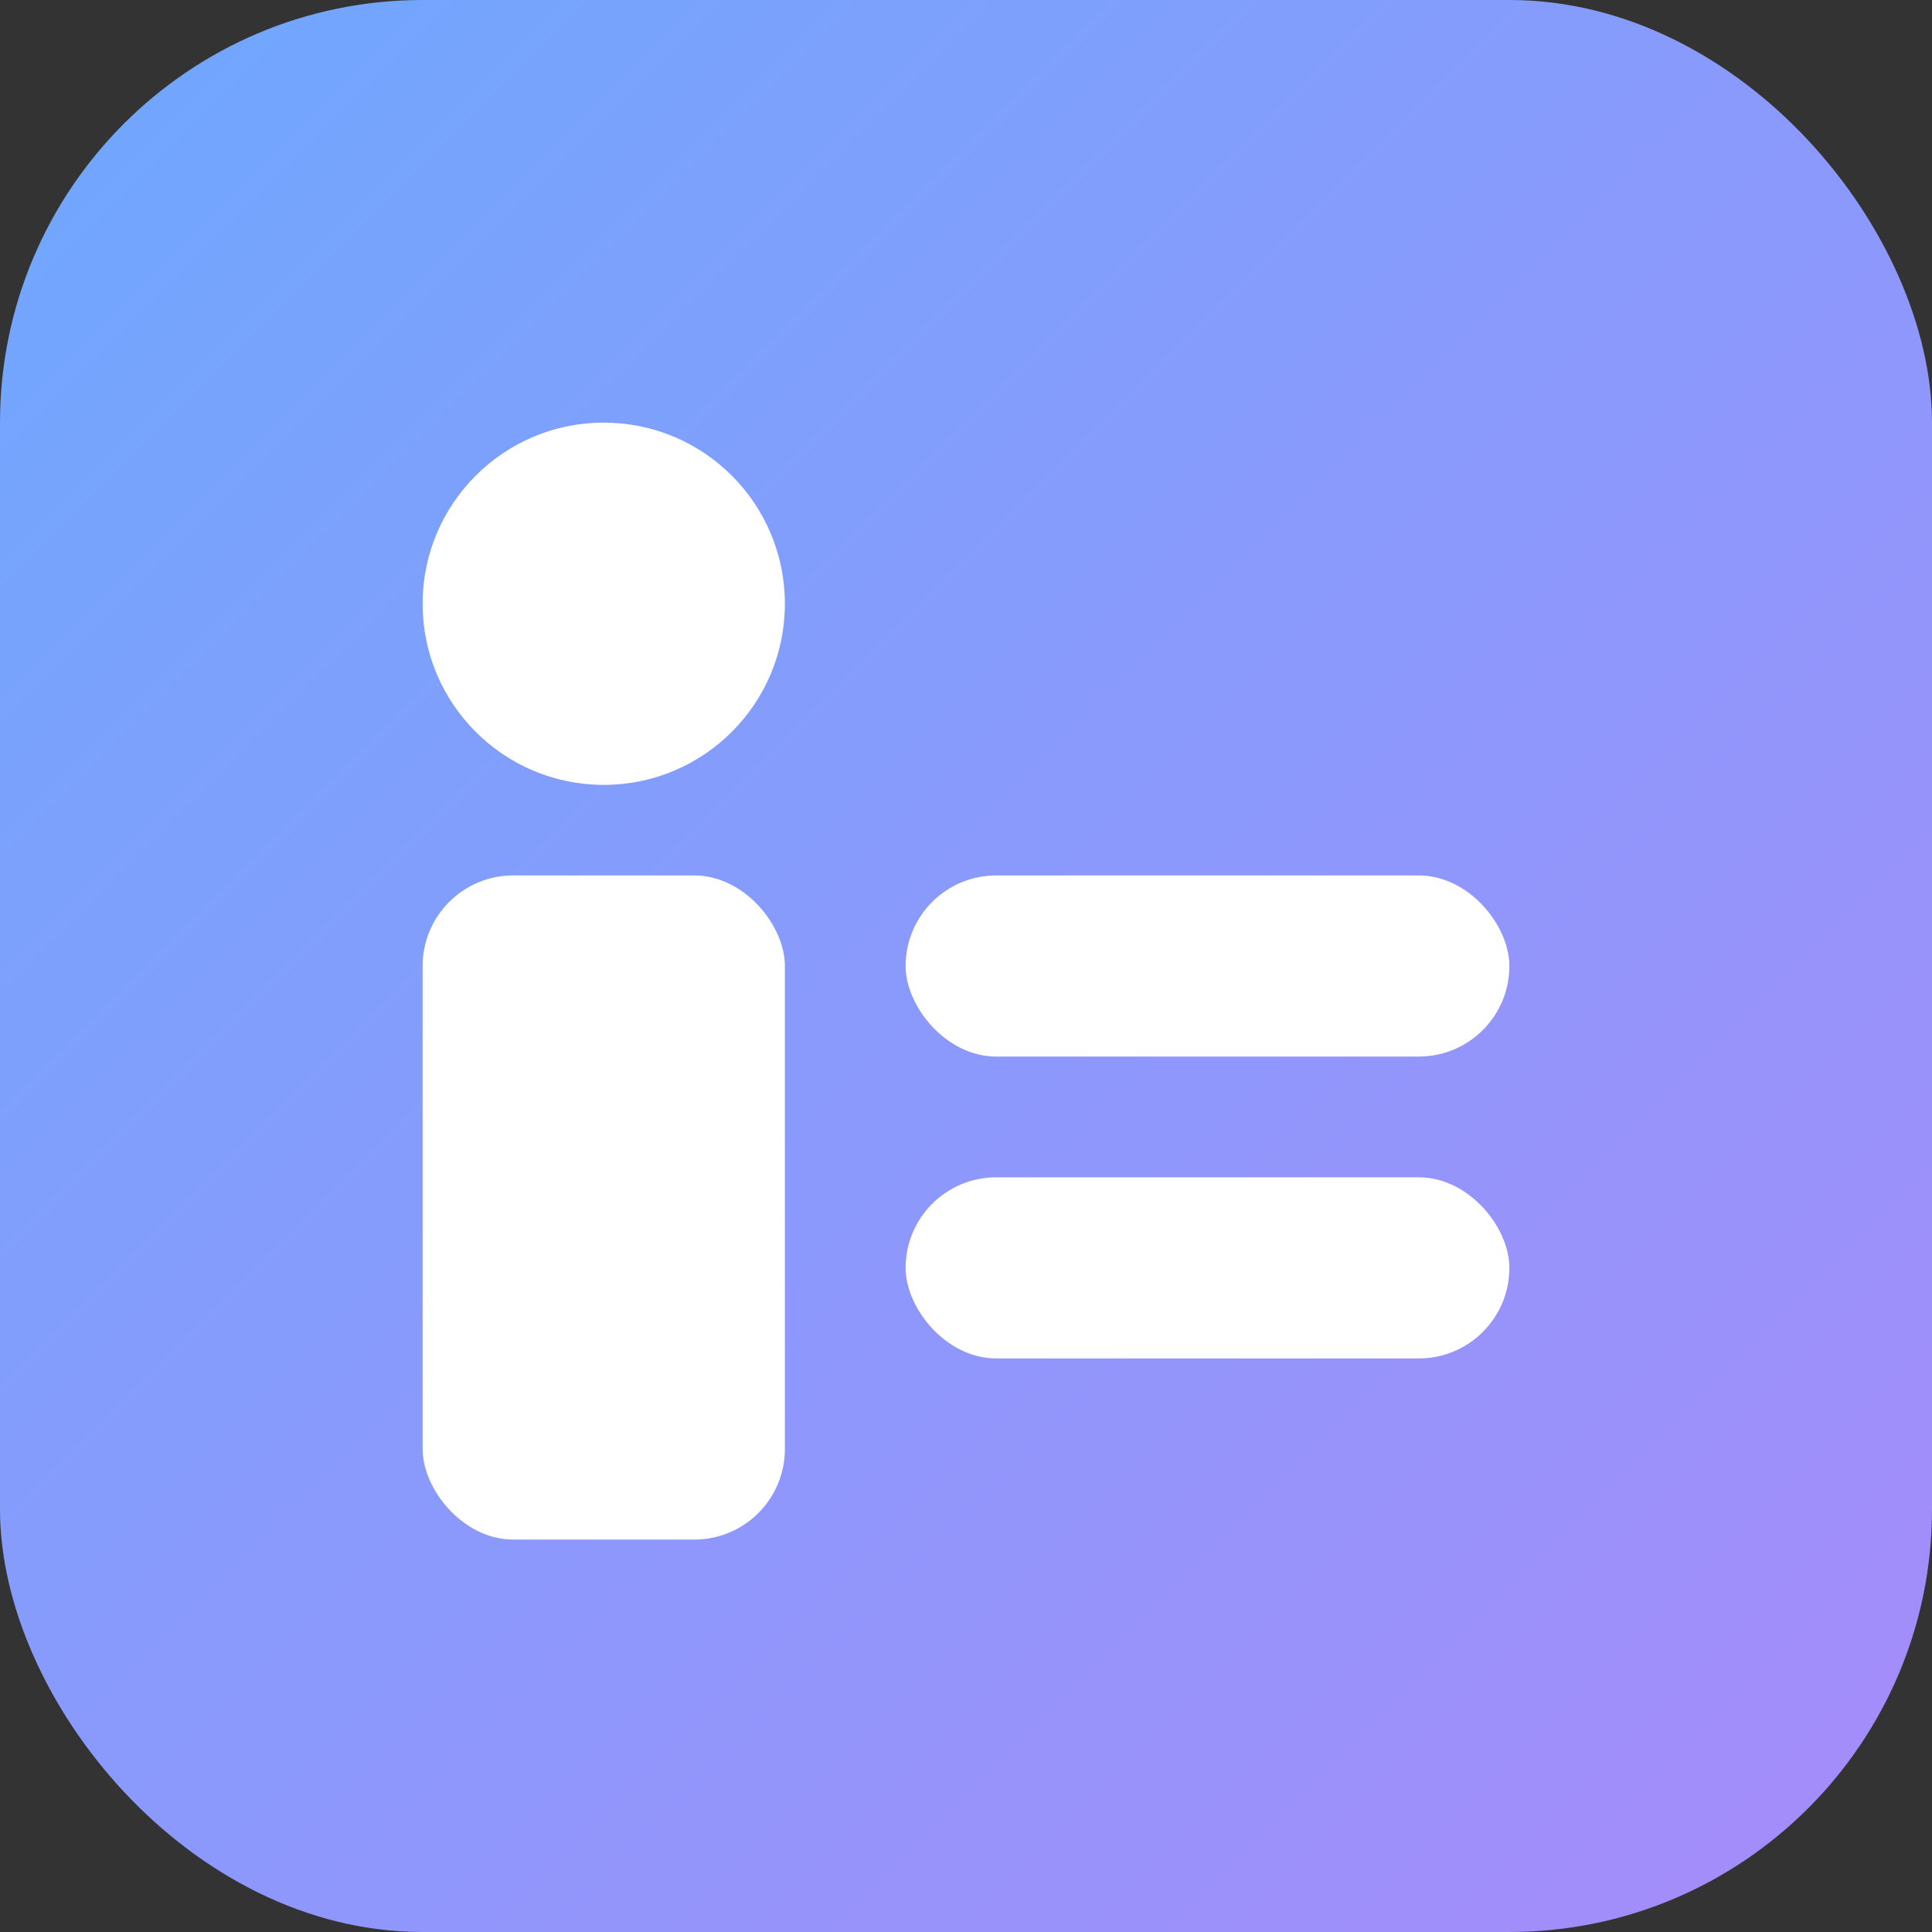 <svg xmlns="http://www.w3.org/2000/svg" viewBox="0 0 64 64">
  <rect x="0" y="0" width="64" height="64" fill="#333333" stroke="none"/>
  <defs>
    <linearGradient id="g" x1="0" y1="0" x2="1" y2="1">
      <stop offset="0" stop-color="#6ea8fe"/>
      <stop offset="1" stop-color="#a78bfa"/>
    </linearGradient>
  </defs>
  <rect width="64" height="64" rx="14" fill="url(#g)"/>
  <g fill="#fff">
    <circle cx="20" cy="20" r="6"/>
    <rect x="14" y="29" width="12" height="22" rx="3"/>
    <rect x="30" y="29" width="20" height="6" rx="3"/>
    <rect x="30" y="39" width="20" height="6" rx="3"/>
  </g>
</svg>
